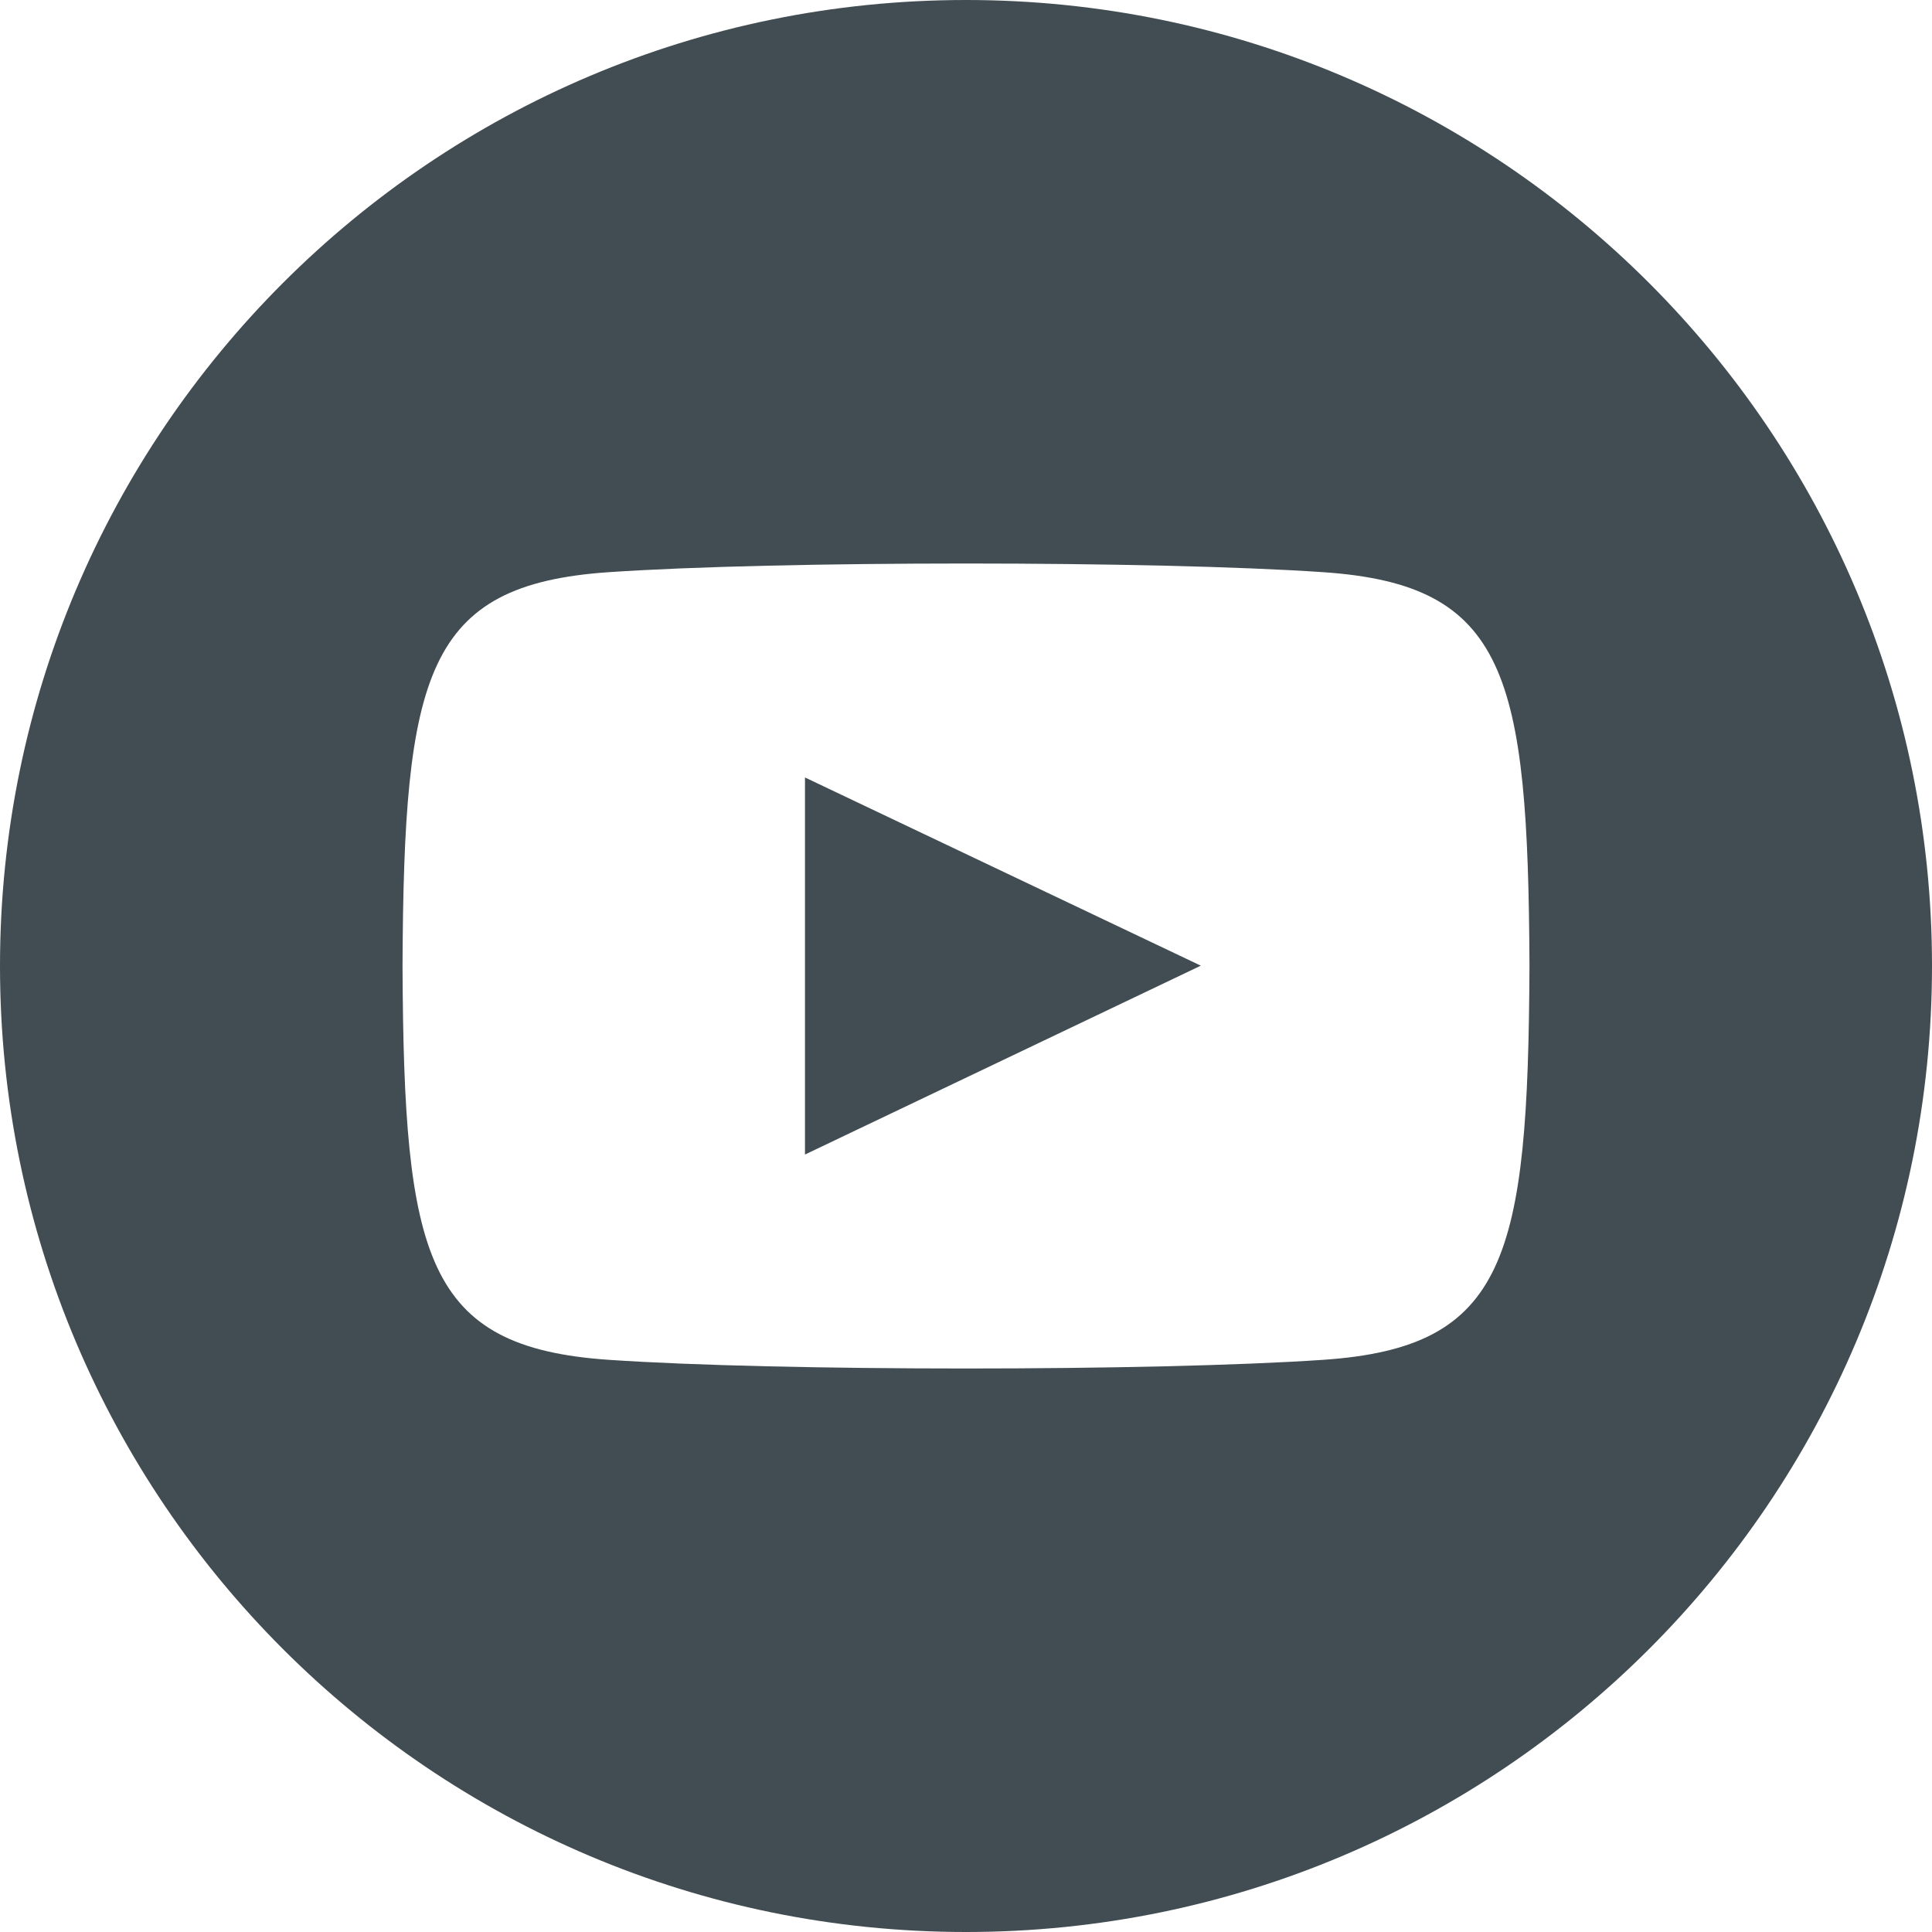 <svg width="41" height="41" viewBox="0 0 41 41" fill="none" xmlns="http://www.w3.org/2000/svg">
<path d="M20.5 0C9.179 0 0 9.179 0 20.5C0 31.821 9.179 41 20.5 41C31.821 41 41 31.821 41 20.5C41 9.179 31.821 0 20.5 0ZM28.087 28.857C24.496 29.103 16.497 29.103 12.912 28.857C9.023 28.591 8.571 26.688 8.542 20.5C8.571 14.3 9.029 12.409 12.912 12.143C16.497 11.897 24.497 11.897 28.087 12.143C31.977 12.409 32.428 14.312 32.458 20.5C32.428 26.7 31.971 28.591 28.087 28.857ZM17.083 16.499L25.483 20.493L17.083 24.501V16.499Z" fill="#414D52"/>
</svg>
